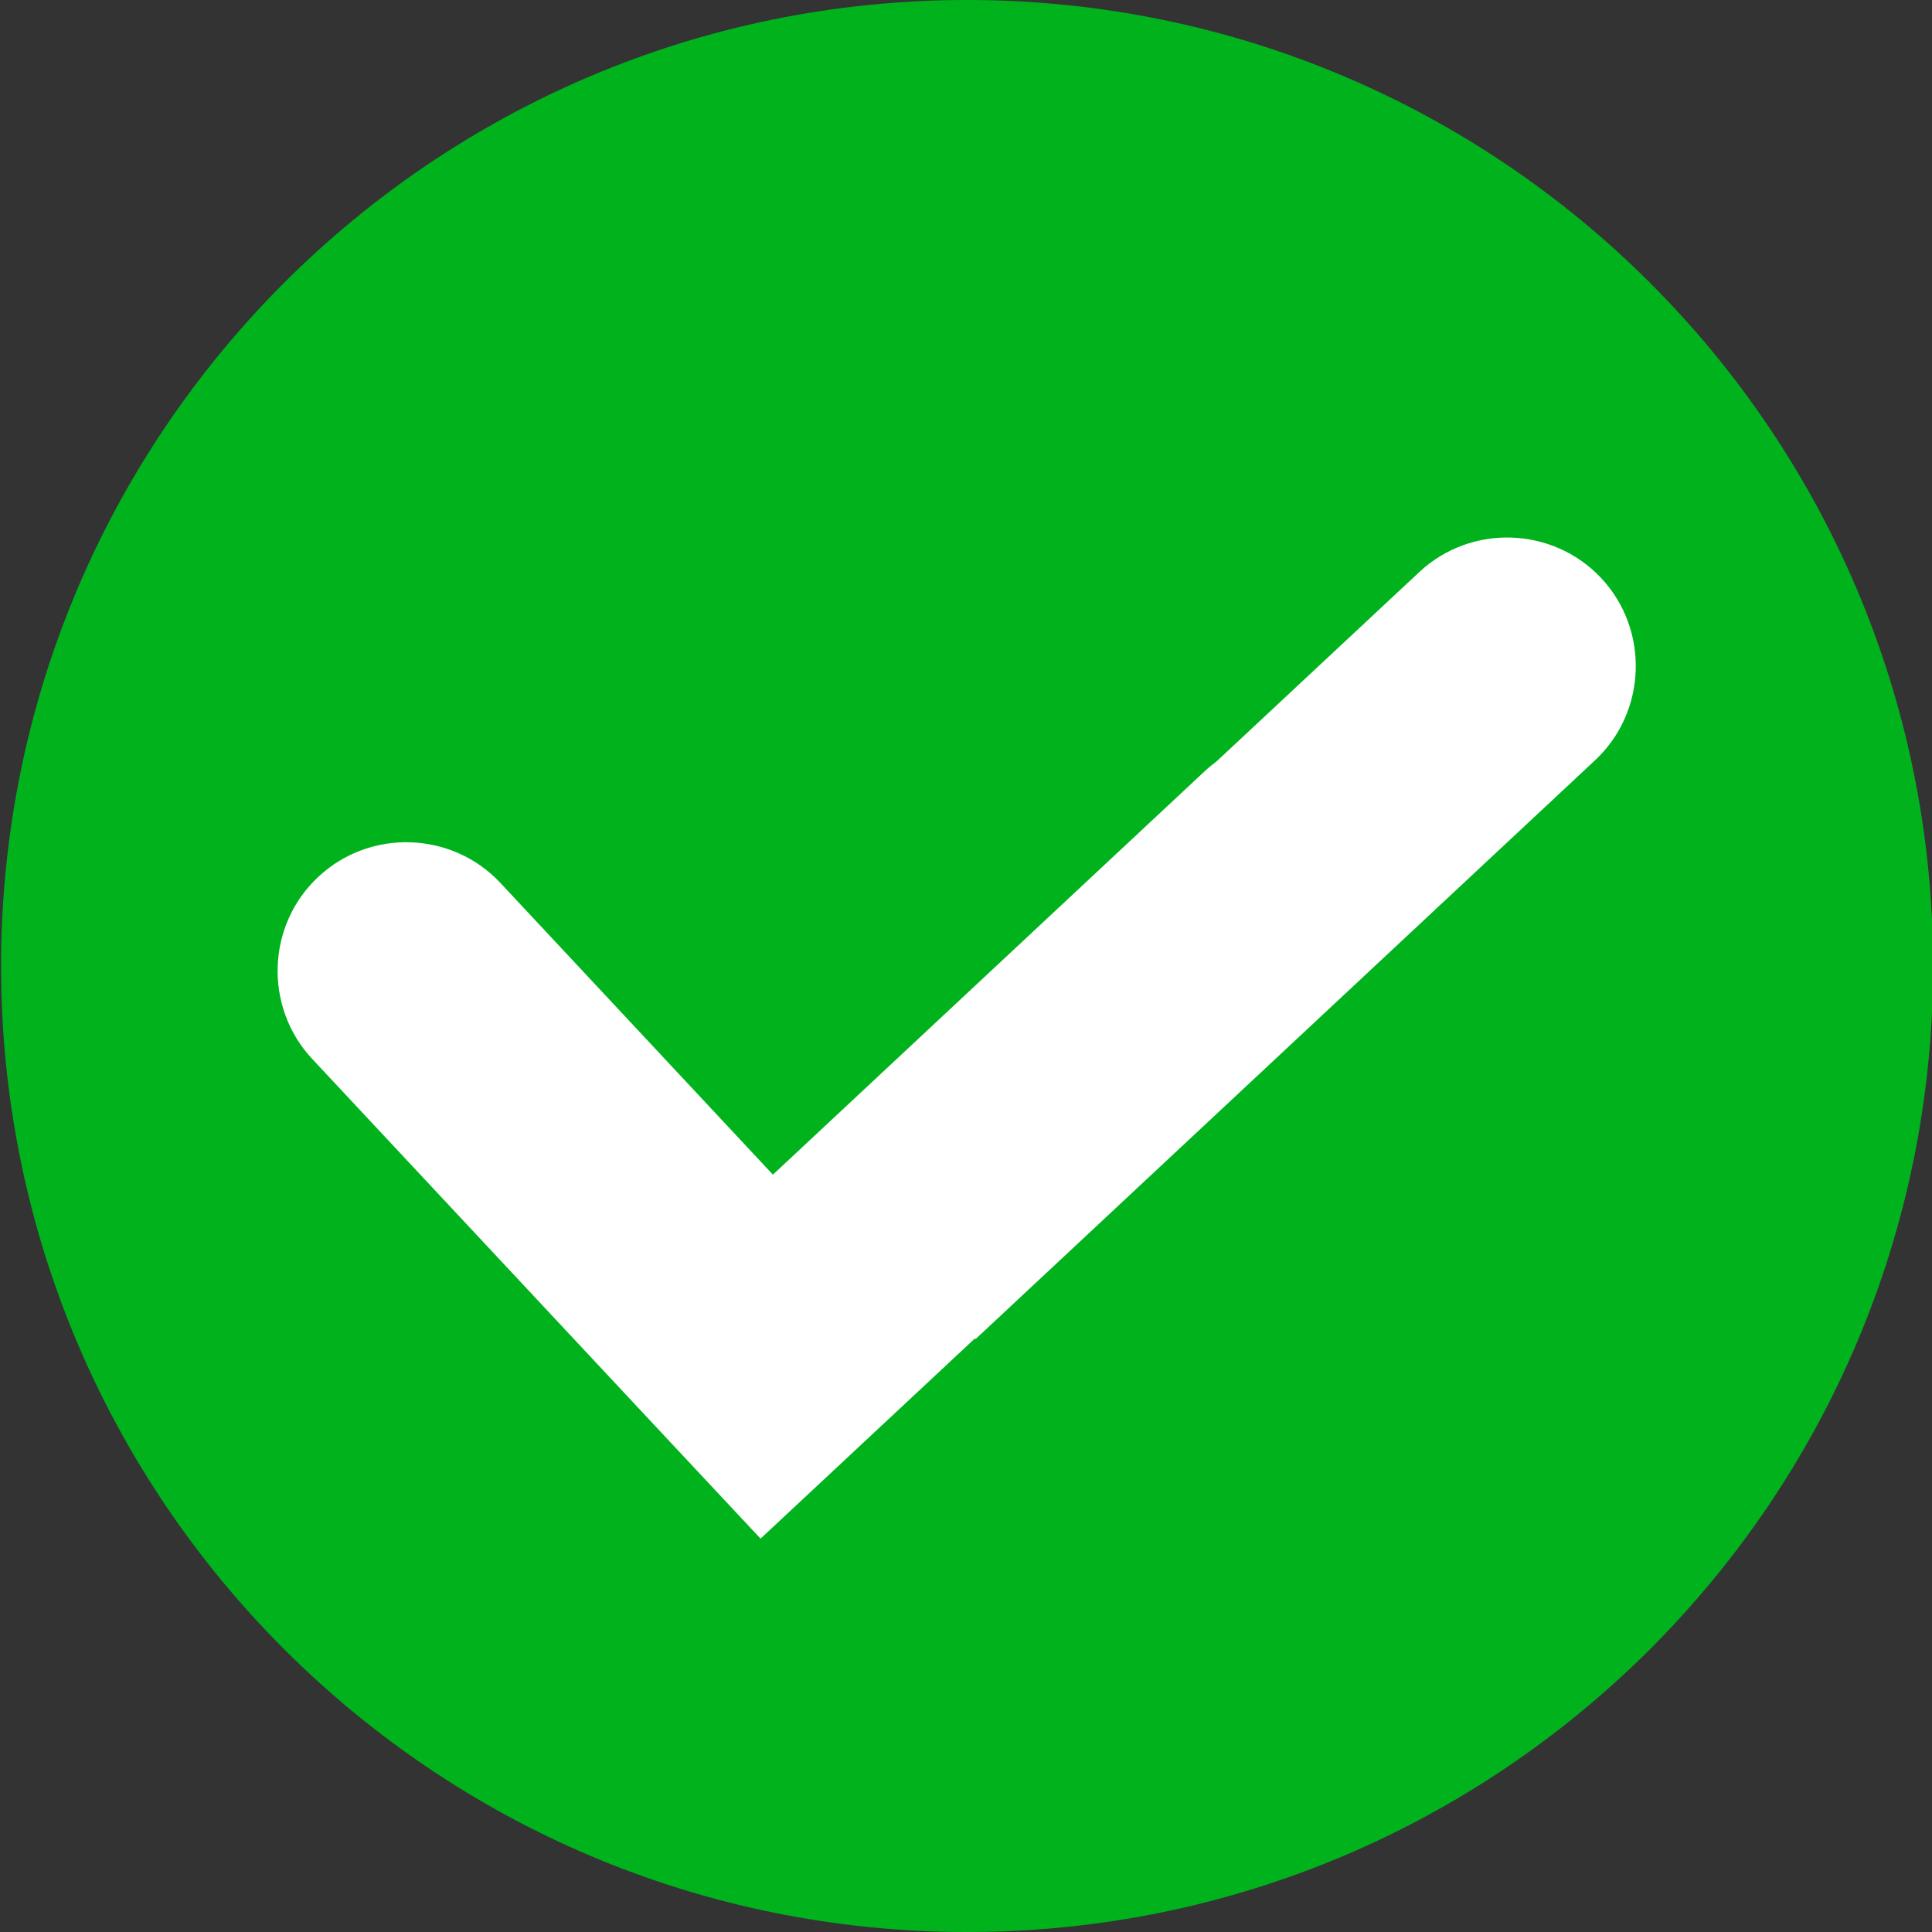 <svg width="18" height="18" viewBox="0 0 18 18" fill="none" xmlns="http://www.w3.org/2000/svg">
<rect x="0" y="0" width="18" height="18" fill="#333333" stroke="none"/>
<g clip-path="url(#clip0_16227_1290)">
<path d="M9.01 18C13.98 18 18.01 13.971 18.01 9C18.01 4.029 13.98 0 9.01 0C4.039 0 0.01 4.029 0.01 9C0.01 13.971 4.039 18 9.01 18Z" fill="#00B31D"/>
<path fill-rule="evenodd" clip-rule="evenodd" d="M6.2 13.388L2.908 9.865C2.458 9.382 2.483 8.619 2.966 8.169C3.448 7.718 4.211 7.744 4.662 8.226L7.201 10.944L11.22 7.189C11.256 7.155 11.294 7.124 11.333 7.095L13.223 5.33C13.705 4.879 14.468 4.905 14.919 5.387C15.369 5.869 15.343 6.633 14.861 7.083L9.089 12.476L9.083 12.47L7.086 14.335L6.2 13.388Z" fill="white"/>
</g>
<defs>
<clipPath id="clip0_16227_1290">
<rect width="18" height="18" fill="white" transform="translate(0.01)"/>
</clipPath>
</defs>
</svg>
